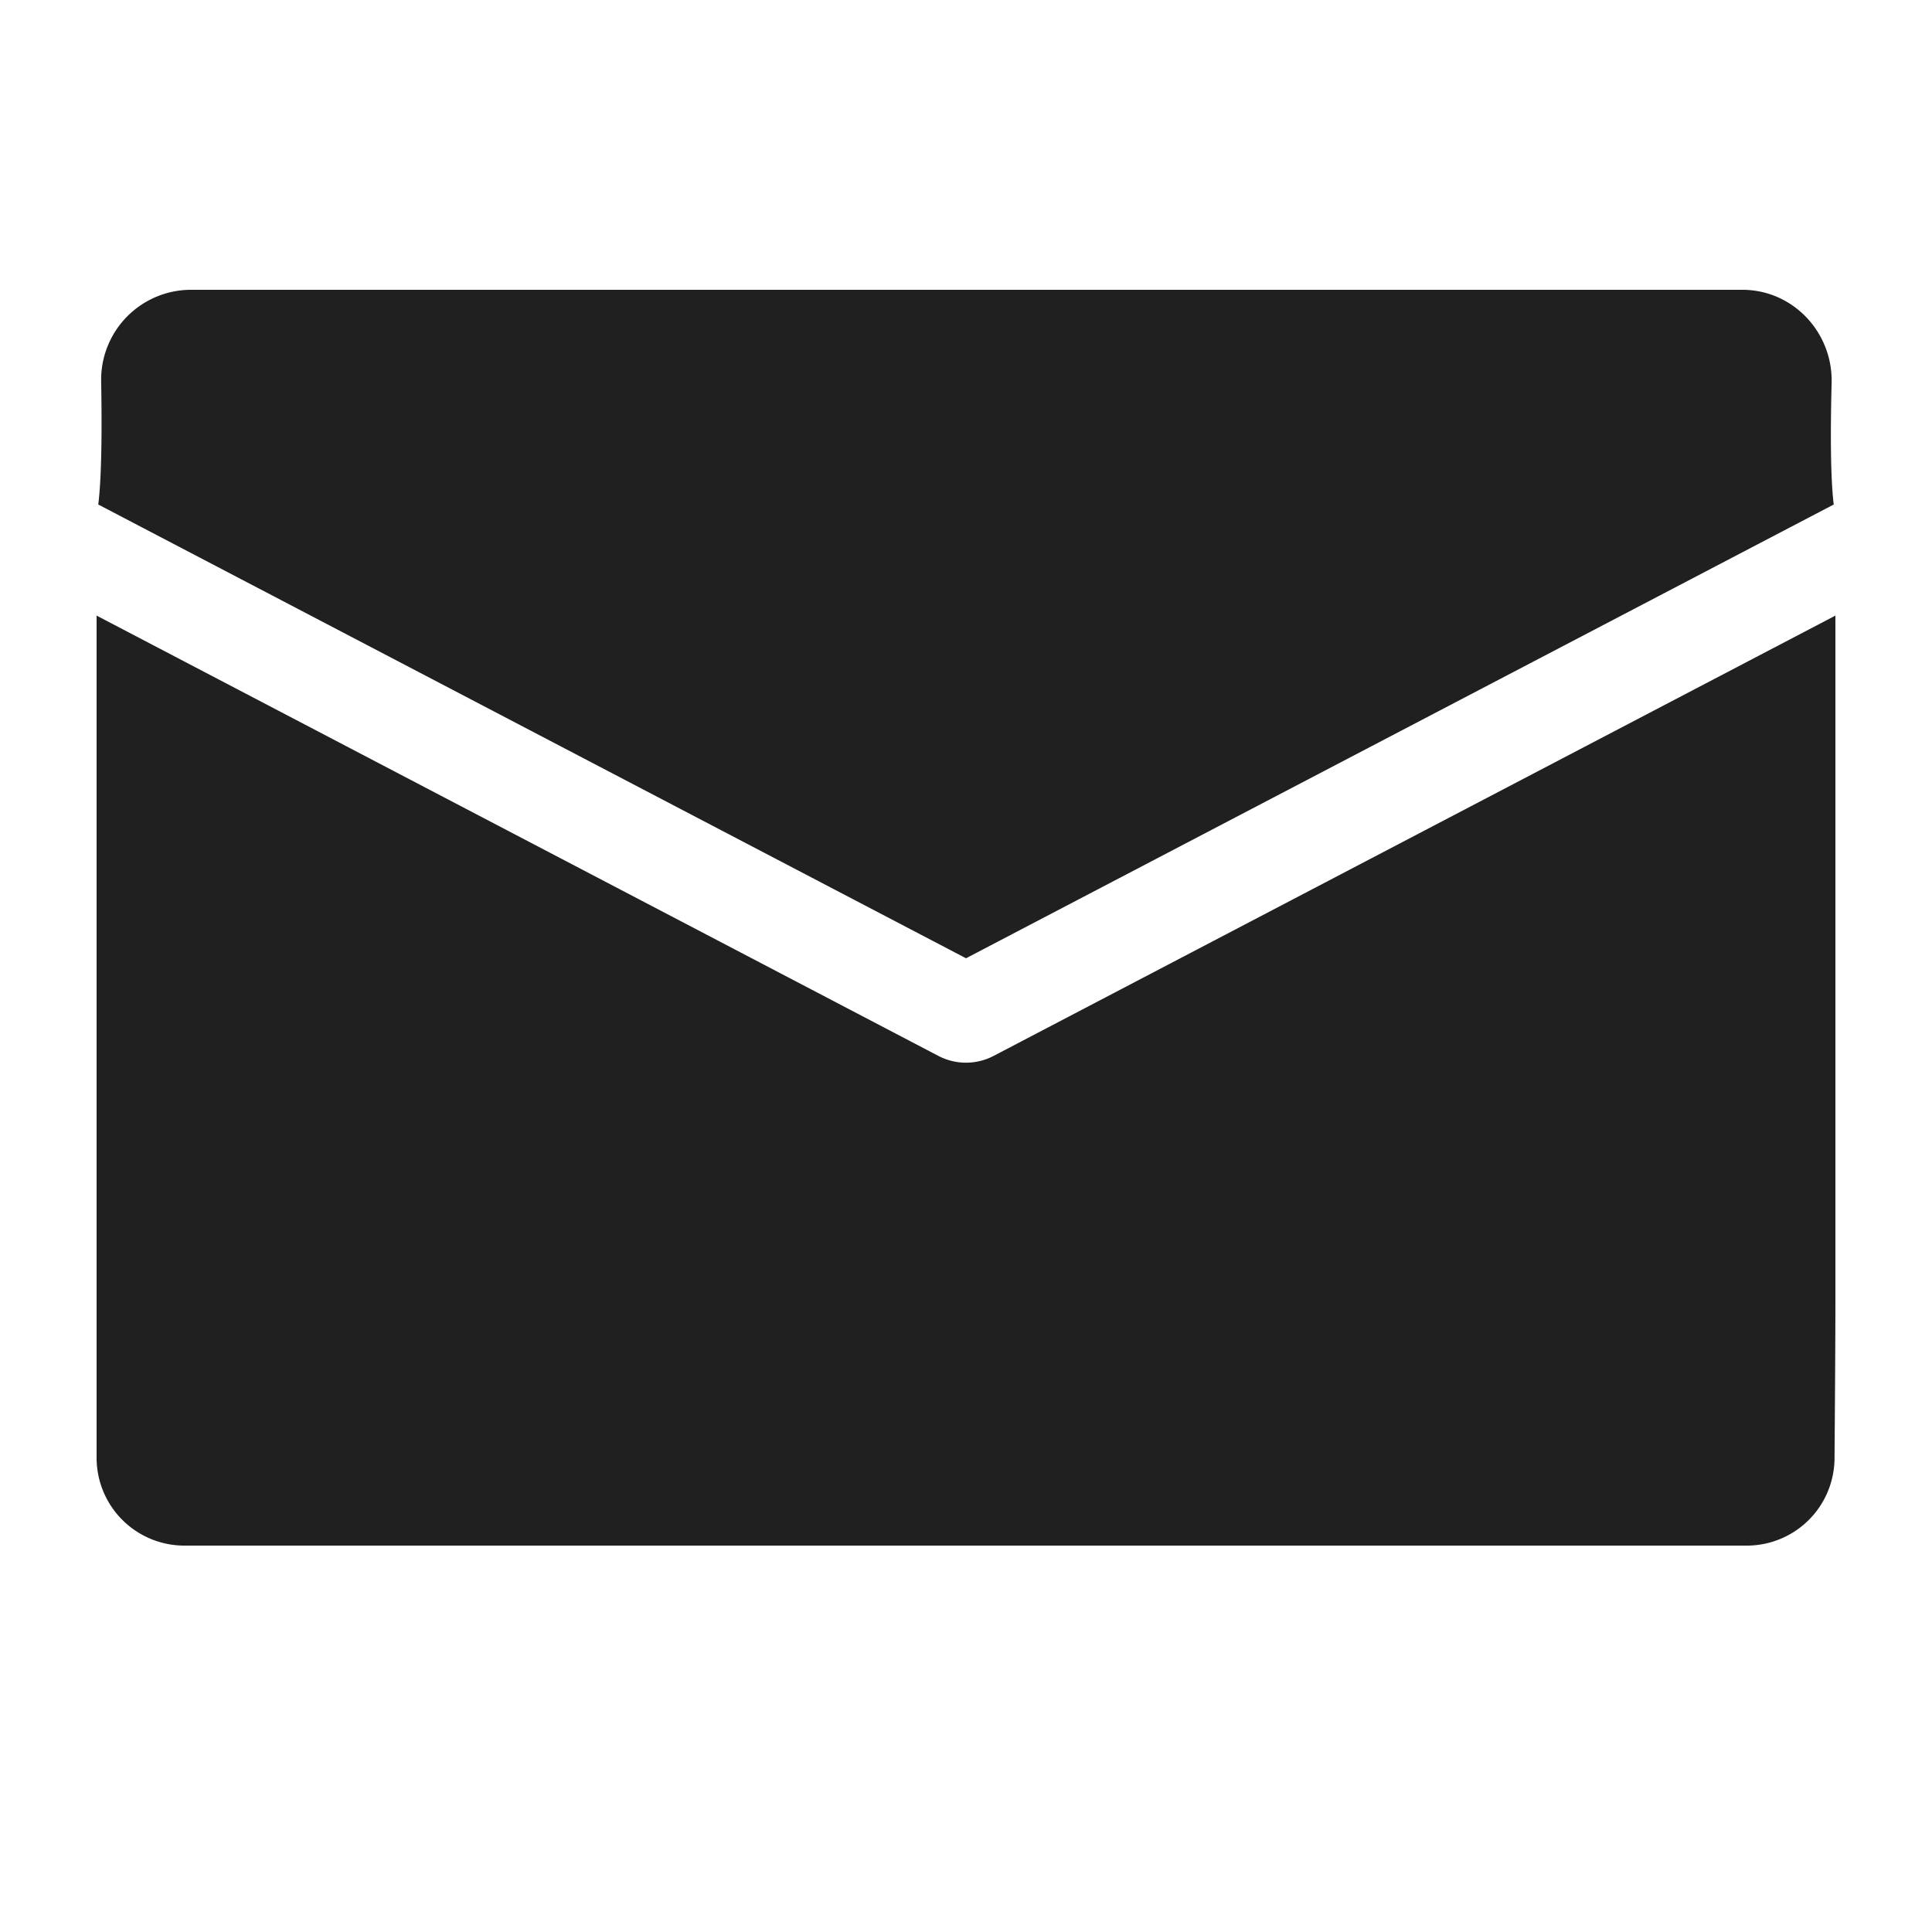 <svg width="22" height="22" fill="none" xmlns="http://www.w3.org/2000/svg"><path d="M20.9 7.01v7.84c0 .388-.005 1.14-.01 1.76a.999.999 0 01-1 .99H2.1a1 1 0 01-1-1V7.01l9.586 5.014a.679.679 0 00.628 0L20.9 7.01zM17.806 3.3h2.035c.575 0 1.03.484 1.016 1.059-.013.505-.015 1.069.024 1.386L11 10.912 1.119 5.745c.04-.32.042-.888.033-1.397A1.024 1.024 0 012.167 3.3h15.639z" fill="#202020"/></svg>